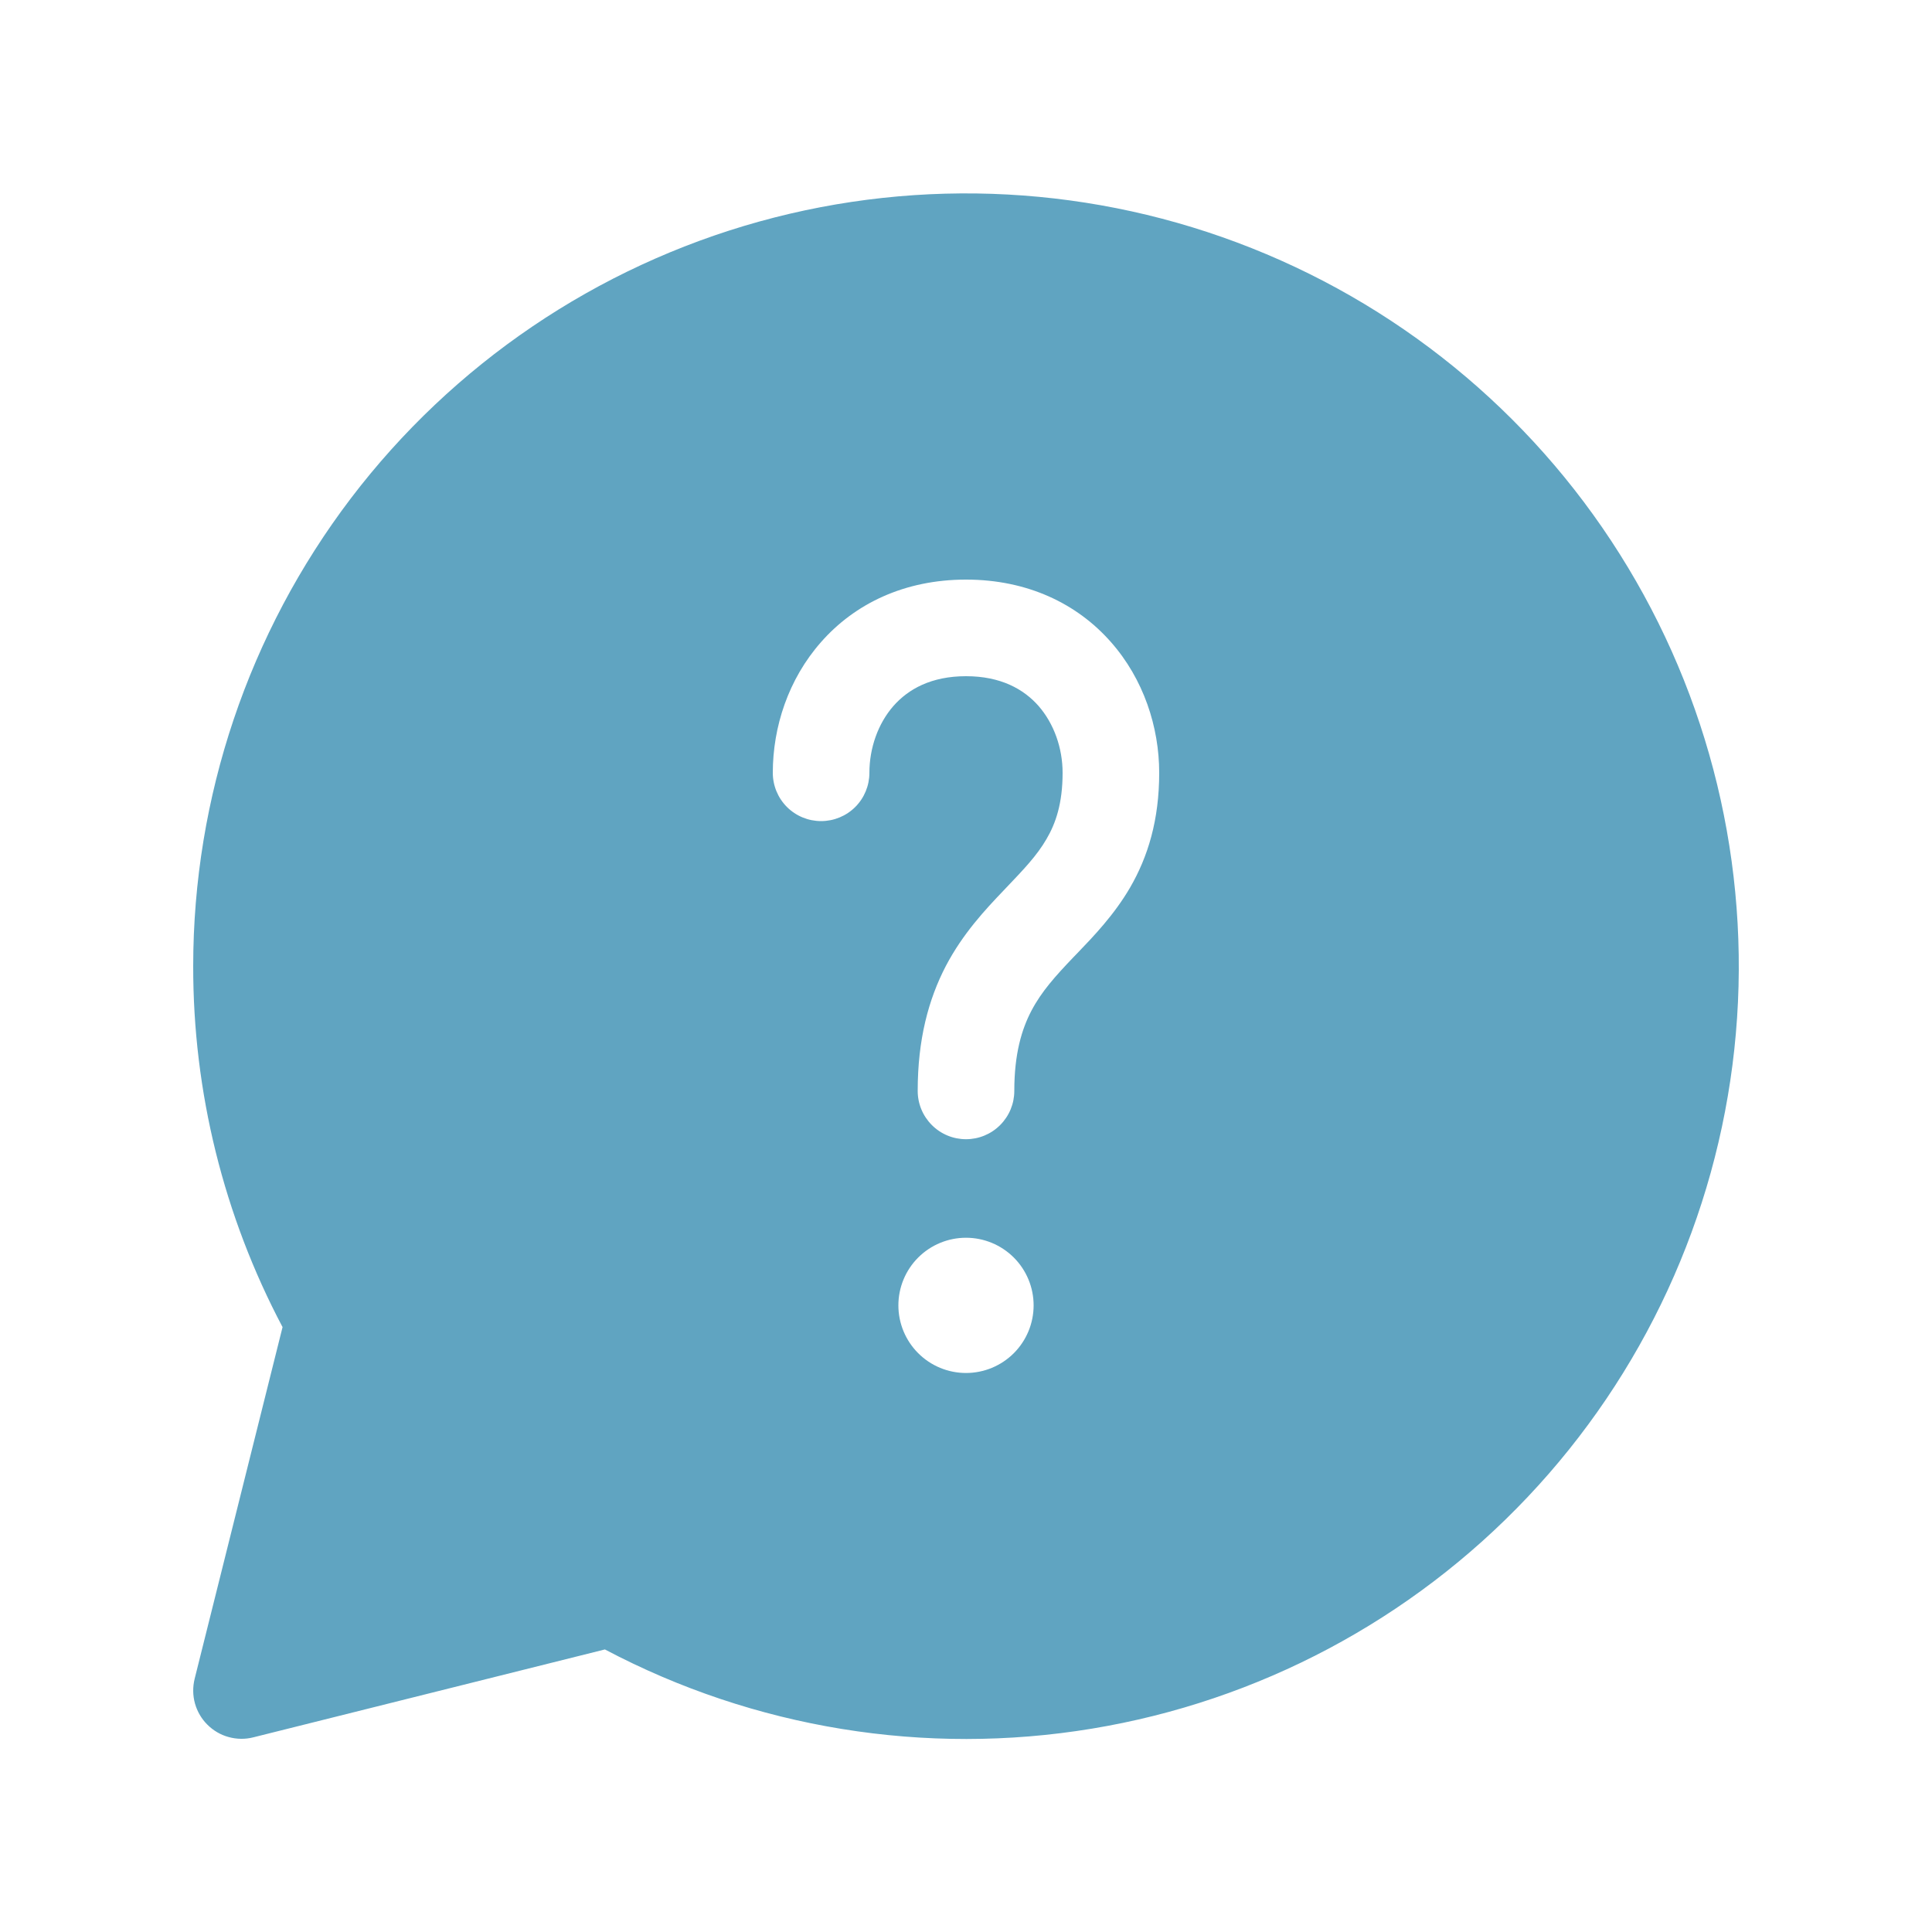<svg width="32" height="32" viewBox="0 0 32 32" fill="none" xmlns="http://www.w3.org/2000/svg">
<path d="M3.2 16C3.201 13.203 4.118 10.483 5.81 8.256C7.503 6.03 9.879 4.419 12.574 3.67C15.269 2.922 18.135 3.076 20.734 4.111C23.333 5.145 25.521 7.002 26.964 9.398C28.408 11.794 29.026 14.597 28.726 17.378C28.426 20.159 27.223 22.765 25.301 24.797C23.379 26.83 20.845 28.177 18.085 28.632C15.325 29.088 12.492 28.627 10.019 27.32L4.195 28.776C4.061 28.81 3.921 28.808 3.787 28.771C3.654 28.735 3.533 28.664 3.435 28.566C3.337 28.469 3.266 28.347 3.229 28.214C3.192 28.081 3.191 27.941 3.224 27.806L4.68 21.981C3.705 20.138 3.197 18.085 3.2 16ZM14.8 11.691C15.045 11.414 15.424 11.2 16 11.2C16.576 11.2 16.955 11.414 17.2 11.691C17.458 11.986 17.6 12.392 17.6 12.8C17.6 13.307 17.486 13.637 17.334 13.896C17.173 14.174 16.957 14.398 16.658 14.712L16.622 14.75C16.32 15.066 15.949 15.461 15.666 16C15.378 16.554 15.2 17.218 15.2 18.069C15.2 18.281 15.284 18.484 15.434 18.634C15.584 18.785 15.788 18.869 16 18.869C16.212 18.869 16.416 18.785 16.566 18.634C16.716 18.484 16.8 18.281 16.8 18.069C16.8 17.454 16.923 17.048 17.083 16.742C17.251 16.422 17.48 16.168 17.778 15.856L17.845 15.787C18.117 15.504 18.456 15.15 18.717 14.702C19.014 14.19 19.2 13.582 19.2 12.8C19.2 12.043 18.942 11.248 18.4 10.634C17.845 10.003 17.024 9.6 16 9.6C14.976 9.6 14.155 10.003 13.6 10.634C13.056 11.25 12.8 12.042 12.8 12.8C12.8 13.012 12.884 13.216 13.034 13.366C13.184 13.516 13.388 13.6 13.6 13.6C13.812 13.6 14.016 13.516 14.166 13.366C14.316 13.216 14.4 13.012 14.4 12.8C14.4 12.392 14.542 11.984 14.8 11.691ZM17.12 21.621C17.12 21.324 17.002 21.039 16.792 20.829C16.582 20.619 16.297 20.501 16 20.501C15.703 20.501 15.418 20.619 15.208 20.829C14.998 21.039 14.88 21.324 14.88 21.621C14.88 21.918 14.998 22.203 15.208 22.413C15.418 22.623 15.703 22.741 16 22.741C16.297 22.741 16.582 22.623 16.792 22.413C17.002 22.203 17.12 21.918 17.12 21.621Z" fill="#60A4C1"/>
</svg>
